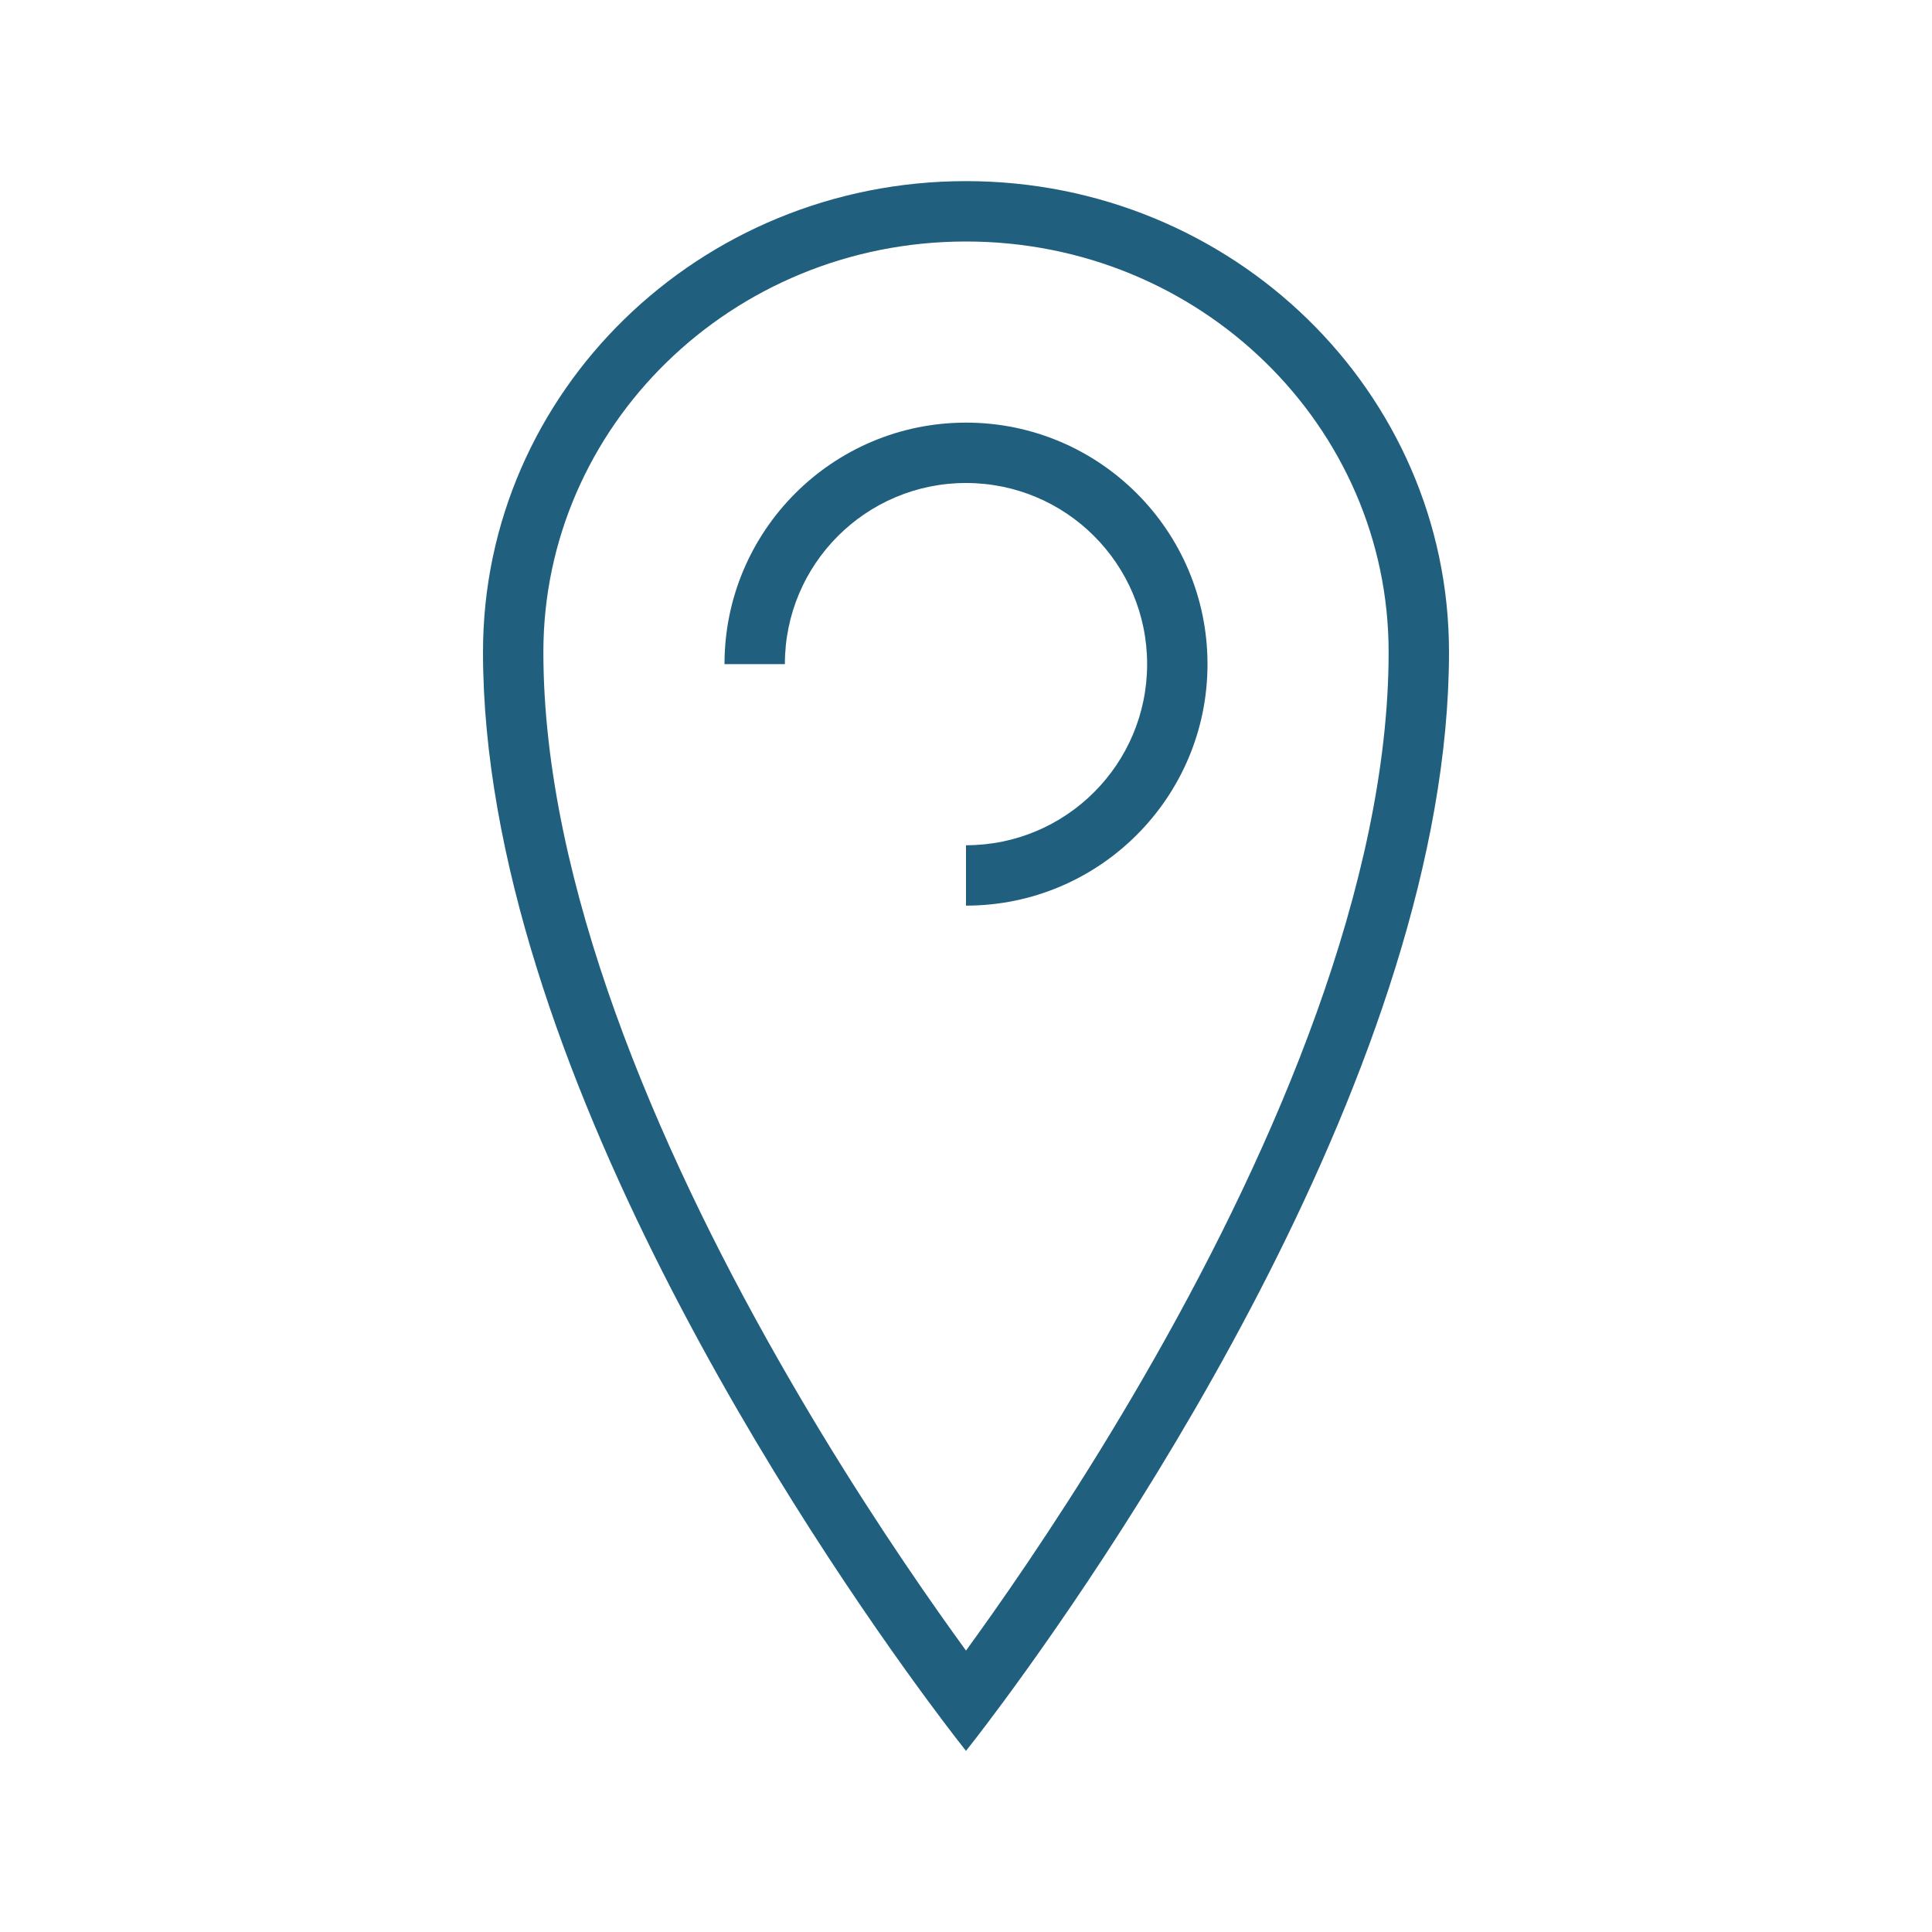 <svg width="32" height="32" viewBox="0 0 32 32" fill="none" xmlns="http://www.w3.org/2000/svg">
<path fill-rule="evenodd" clip-rule="evenodd" d="M19.13 22.484C21.113 18.991 23 14.632 23 10.8C23 7.068 19.89 4 16 4C12.11 4 9 7.068 9 10.8C9 14.632 10.887 18.991 12.87 22.484C13.85 24.212 14.831 25.689 15.568 26.735C15.724 26.956 15.869 27.158 16 27.339C16.131 27.158 16.276 26.956 16.432 26.735C17.169 25.689 18.15 24.212 19.13 22.484ZM16.626 28.177C18.51 25.623 24 17.599 24 10.8C24 6.492 20.418 3 16 3C11.582 3 8 6.492 8 10.8C8 17.599 13.49 25.623 15.374 28.177C15.764 28.706 16 29 16 29C16 29 16.236 28.706 16.626 28.177Z" fill="#20607E"/>
<path fill-rule="evenodd" clip-rule="evenodd" d="M16 8C14.343 8 13 9.343 13 11H12C12 8.791 13.791 7 16 7C18.209 7 20 8.791 20 11C20 13.209 18.209 15 16 15V14C17.657 14 19 12.657 19 11C19 9.343 17.657 8 16 8Z" fill="#20607E"/>
</svg>
